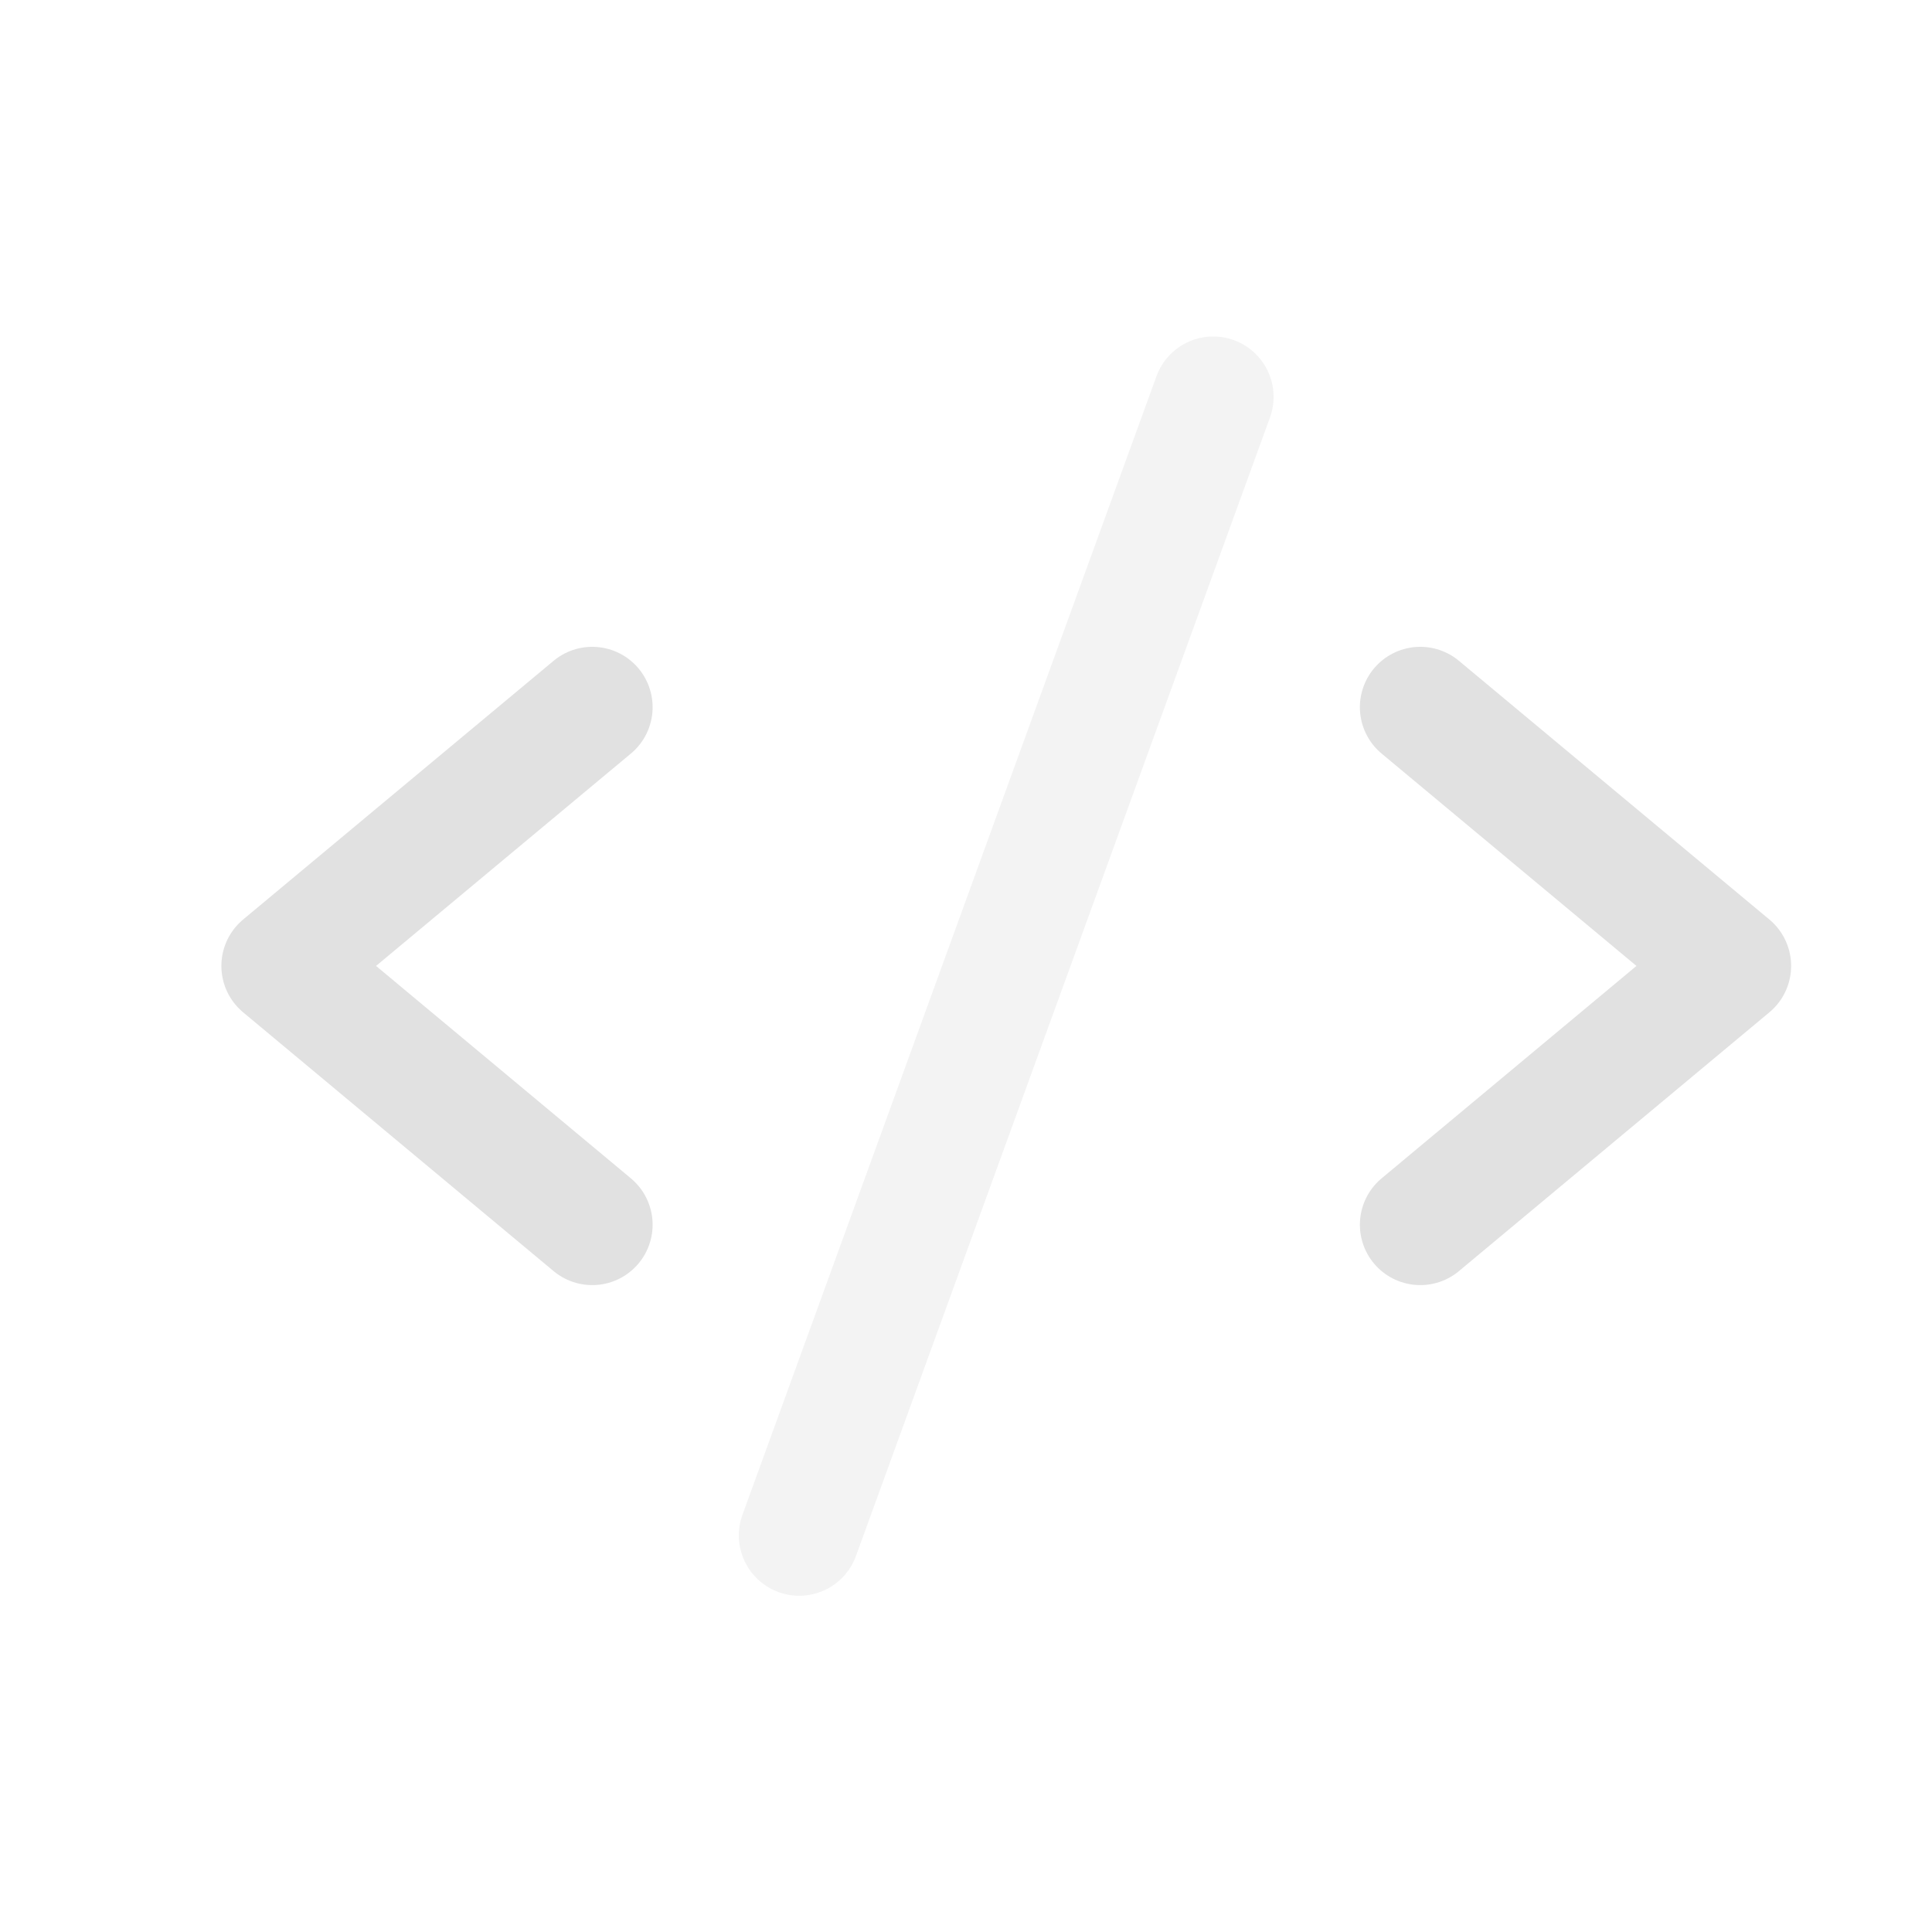 <?xml version="1.0" encoding="UTF-8"?>
<svg width="24" height="24" viewBox="0 0 24 24" fill="none" xmlns="http://www.w3.org/2000/svg">
<path d="M7.357 8.785L3.5 11.999L7.357 15.214" stroke="#E1E1E1" stroke-width="1.5" stroke-linecap="round" stroke-linejoin="round"></path>
<path d="M17.643 8.785L21.5 11.999L17.643 15.214" stroke="#E1E1E1" stroke-width="1.5" stroke-linecap="round" stroke-linejoin="round"></path>
<path opacity="0.4" d="M15.071 4.93L9.928 19.073" stroke="#E1E1E1" stroke-width="1.5" stroke-linecap="round" stroke-linejoin="round"></path>
</svg>